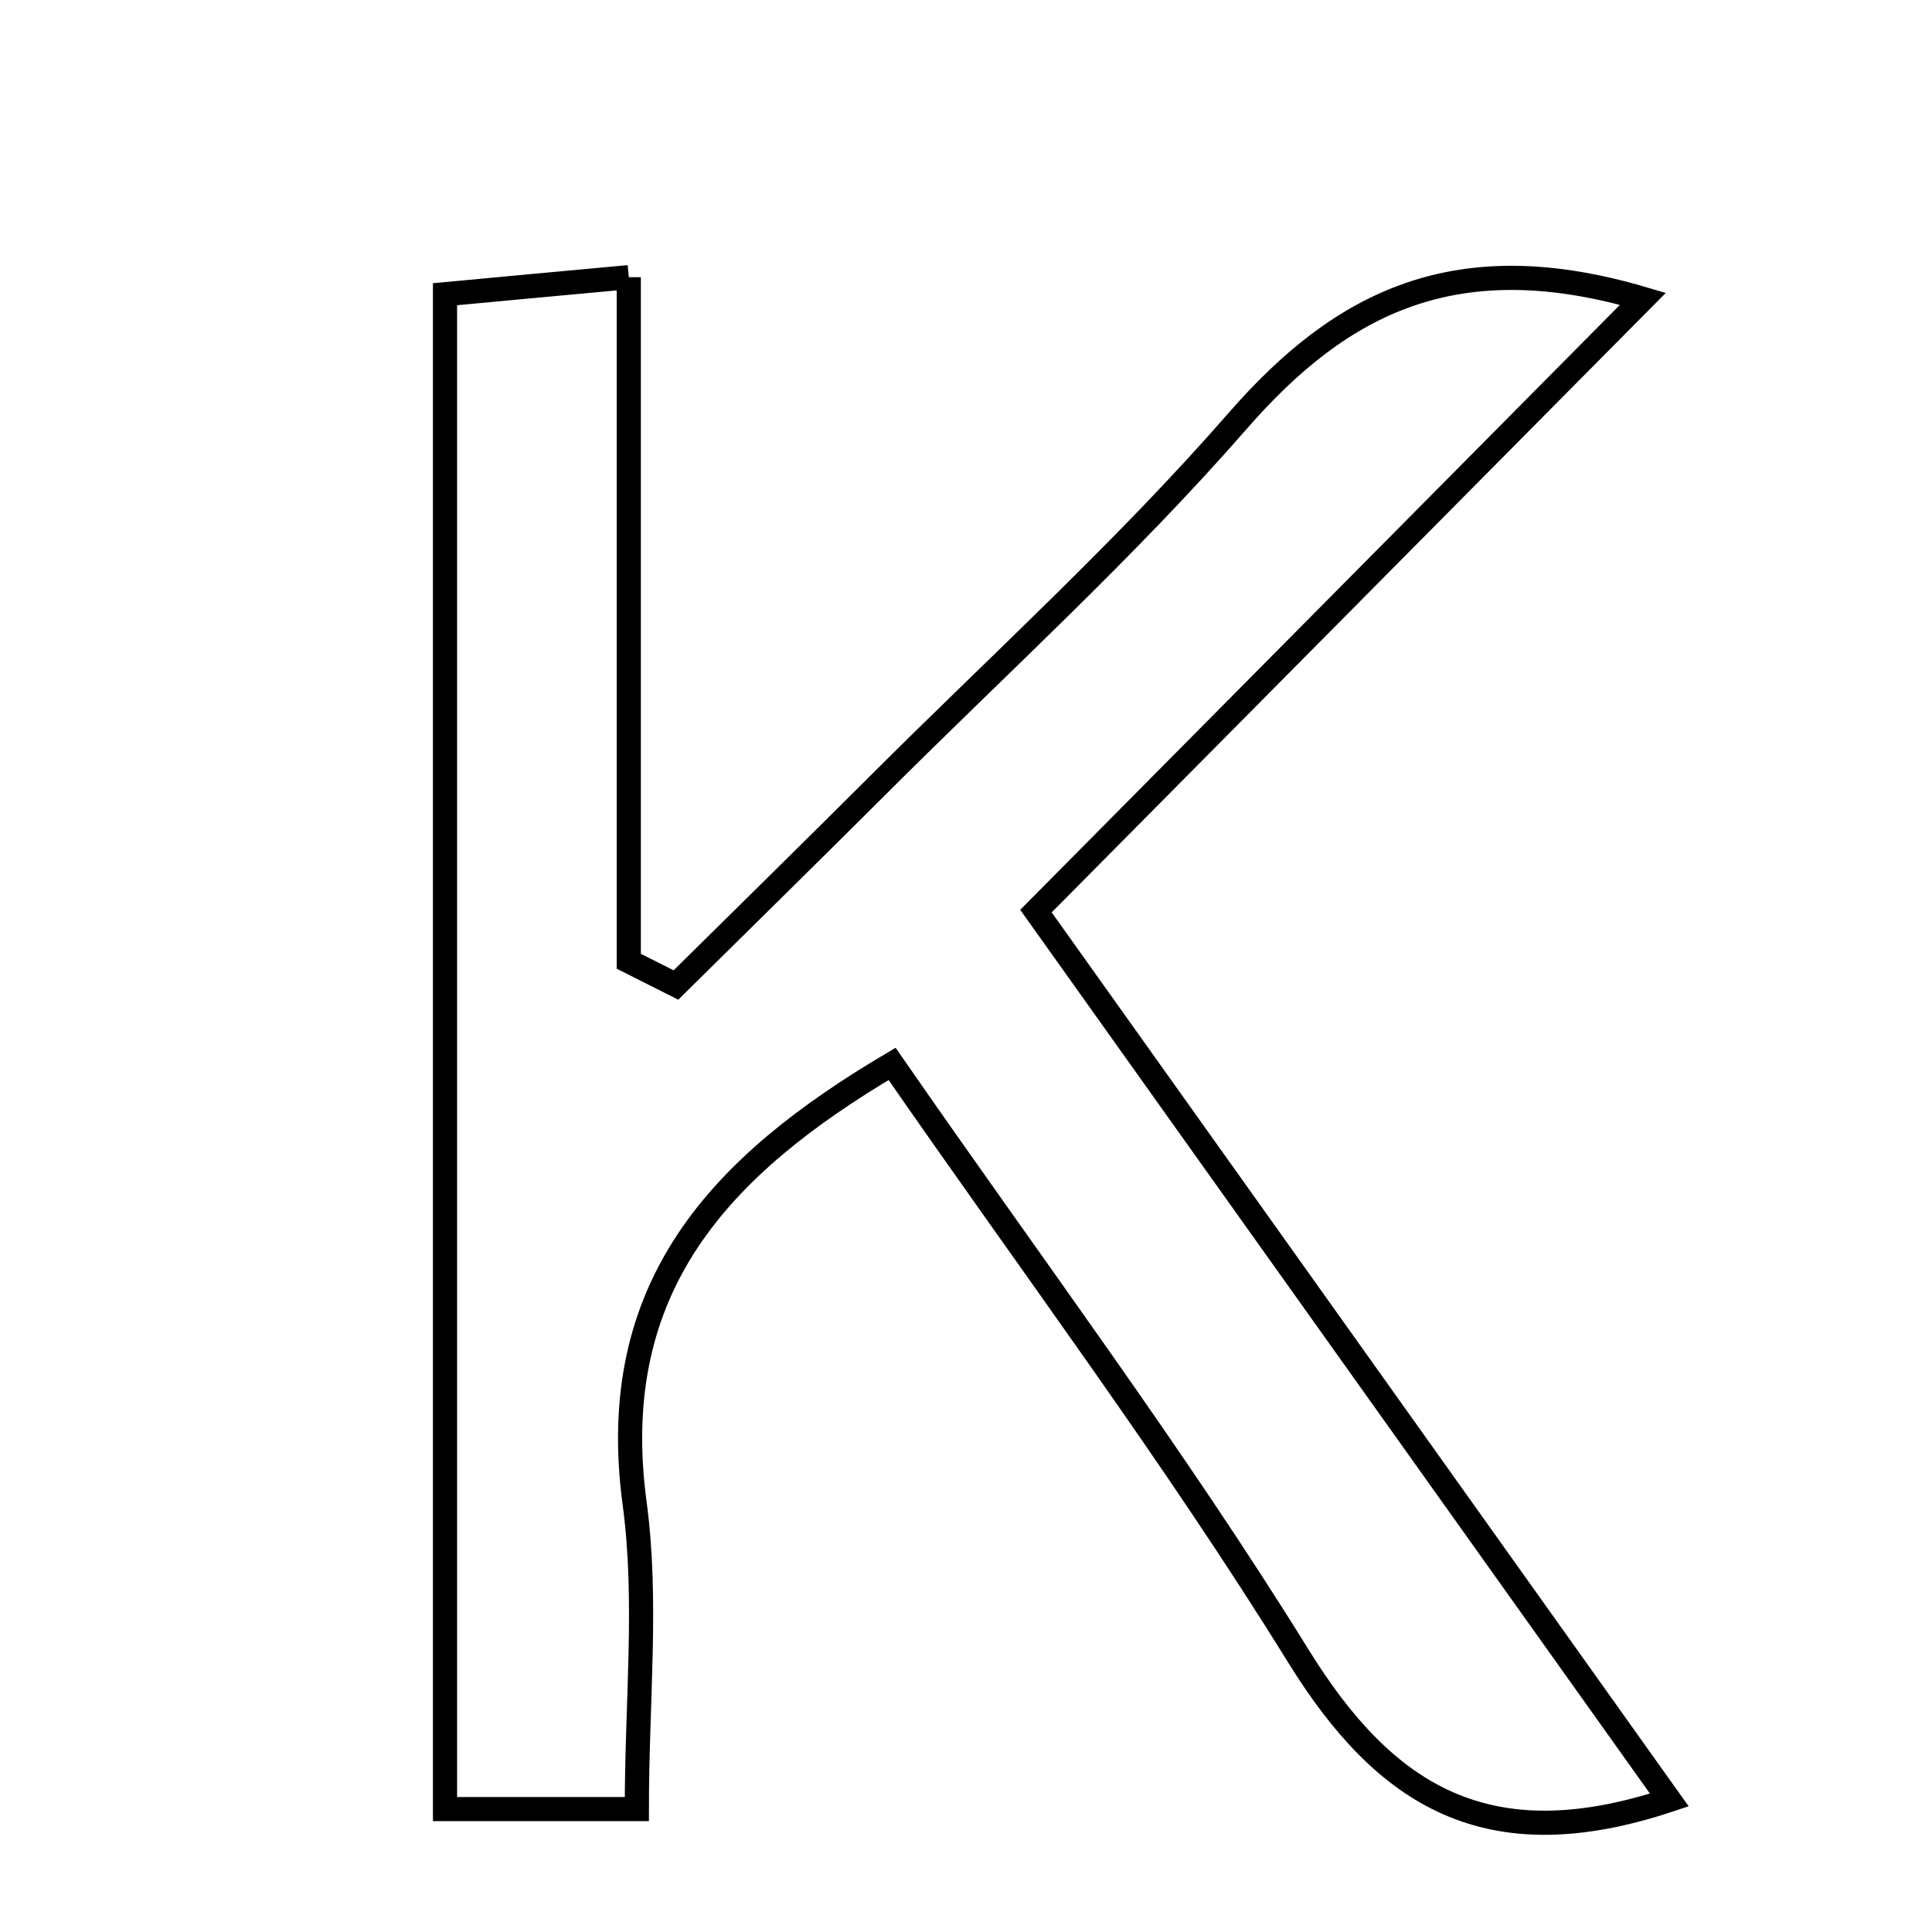 <svg xmlns="http://www.w3.org/2000/svg" viewBox="0.0 0.0 24.0 24.0" height="200px" width="200px"><path fill="none" stroke="black" stroke-width=".3" stroke-opacity="1.0"  filling="0" d="M7.811 3.443 C7.811 6.379 7.811 9.159 7.811 11.941 C8.006 12.039 8.202 12.137 8.397 12.236 C9.231 11.411 10.068 10.591 10.898 9.762 C12.402 8.259 13.984 6.824 15.378 5.225 C16.669 3.745 18.097 3.029 20.409 3.712 C17.864 6.279 15.422 8.742 12.869 11.318 C15.505 15.017 18.103 18.664 20.737 22.36 C18.477 23.112 17.206 22.313 16.128 20.571 C14.594 18.092 12.837 15.75 11.082 13.216 C8.945 14.481 7.52 15.982 7.884 18.679 C8.046 19.883 7.911 21.127 7.911 22.473 C6.982 22.473 6.321 22.473 5.528 22.473 C5.528 16.196 5.528 10.026 5.528 3.655 C6.179 3.594 6.829 3.533 7.811 3.443"></path></svg>